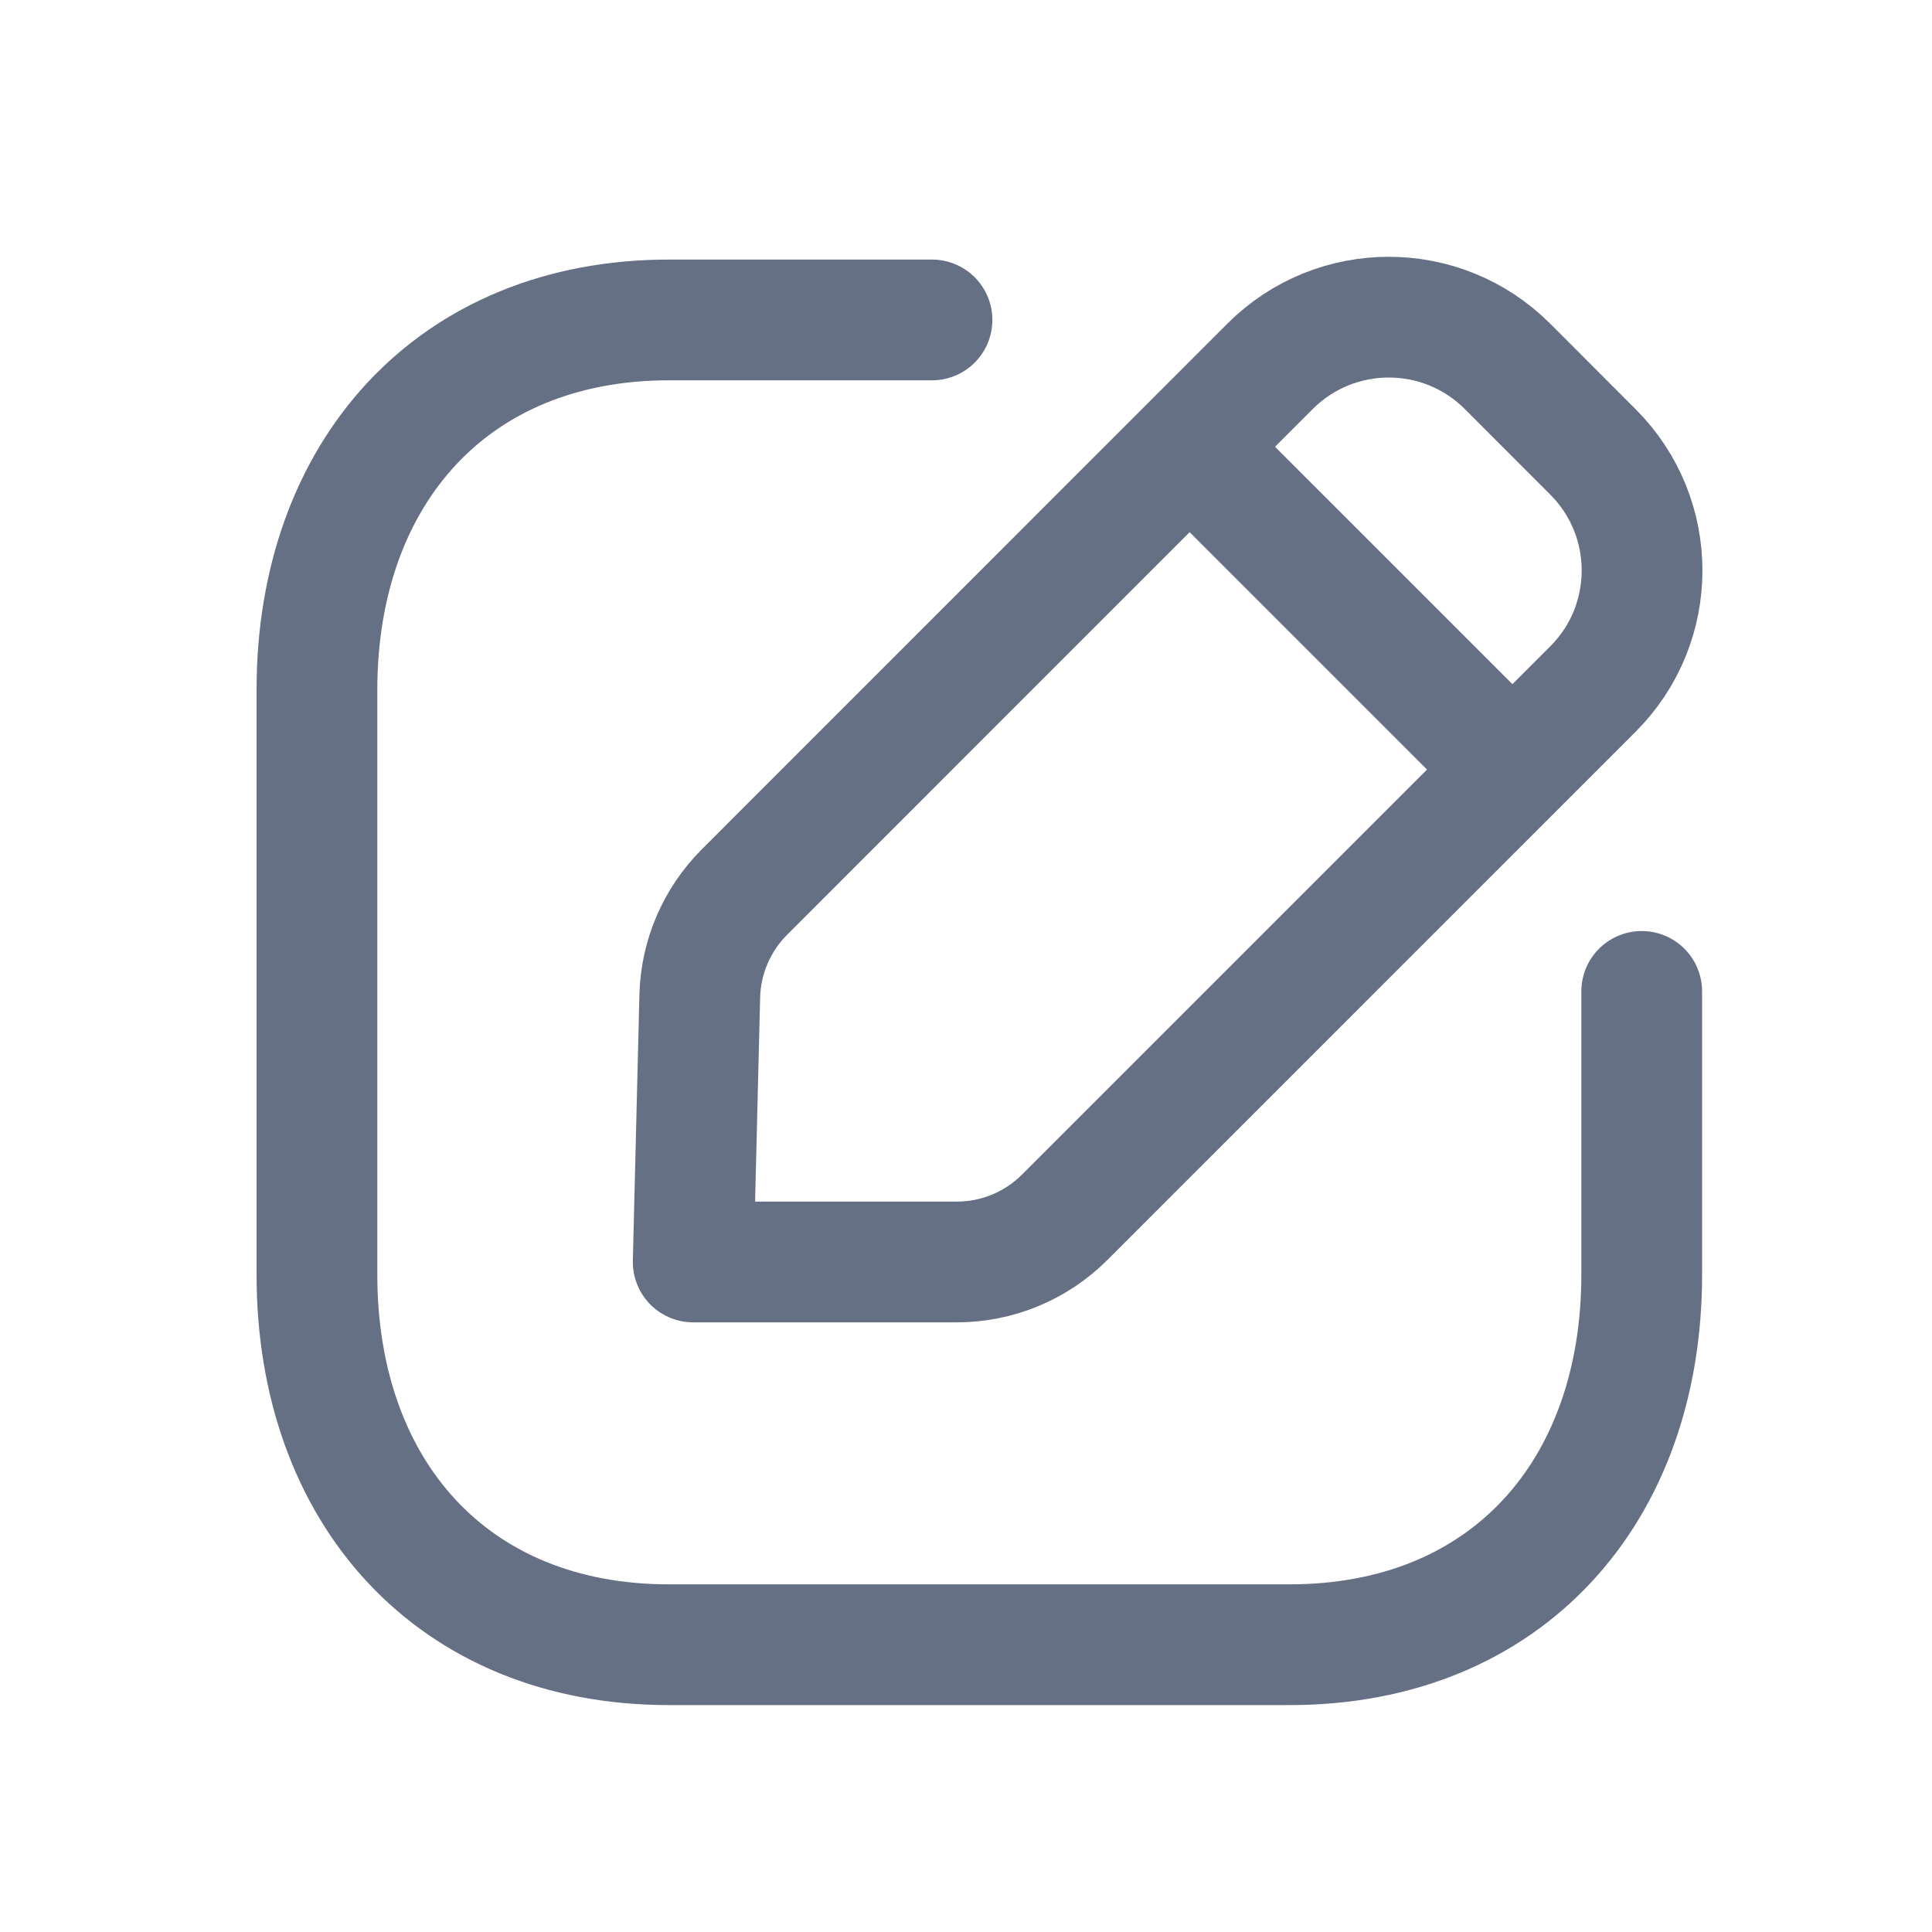 <svg width="20" height="20" viewBox="0 0 20 20" fill="none" xmlns="http://www.w3.org/2000/svg">
<path d="M9.648 3.312H6.925C4.685 3.312 3.281 4.897 3.281 7.141V13.196C3.281 15.441 4.679 17.026 6.925 17.026H13.351C15.598 17.026 16.995 15.441 16.995 13.196V10.263" stroke="#667085" stroke-width="1.25" stroke-linecap="round" stroke-linejoin="round"/>
<path fill-rule="evenodd" clip-rule="evenodd" d="M7.707 9.234L13.149 3.791C13.827 3.114 14.926 3.114 15.604 3.791L16.49 4.678C17.168 5.356 17.168 6.455 16.49 7.133L11.022 12.601C10.725 12.898 10.323 13.064 9.904 13.064H7.176L7.244 10.312C7.254 9.907 7.42 9.521 7.707 9.234Z" stroke="#667085" stroke-width="1.25" stroke-linecap="round" stroke-linejoin="round"/>
<path d="M12.322 4.632L15.648 7.958" stroke="#667085" stroke-width="1.25" stroke-linecap="round" stroke-linejoin="round"/>
</svg>

